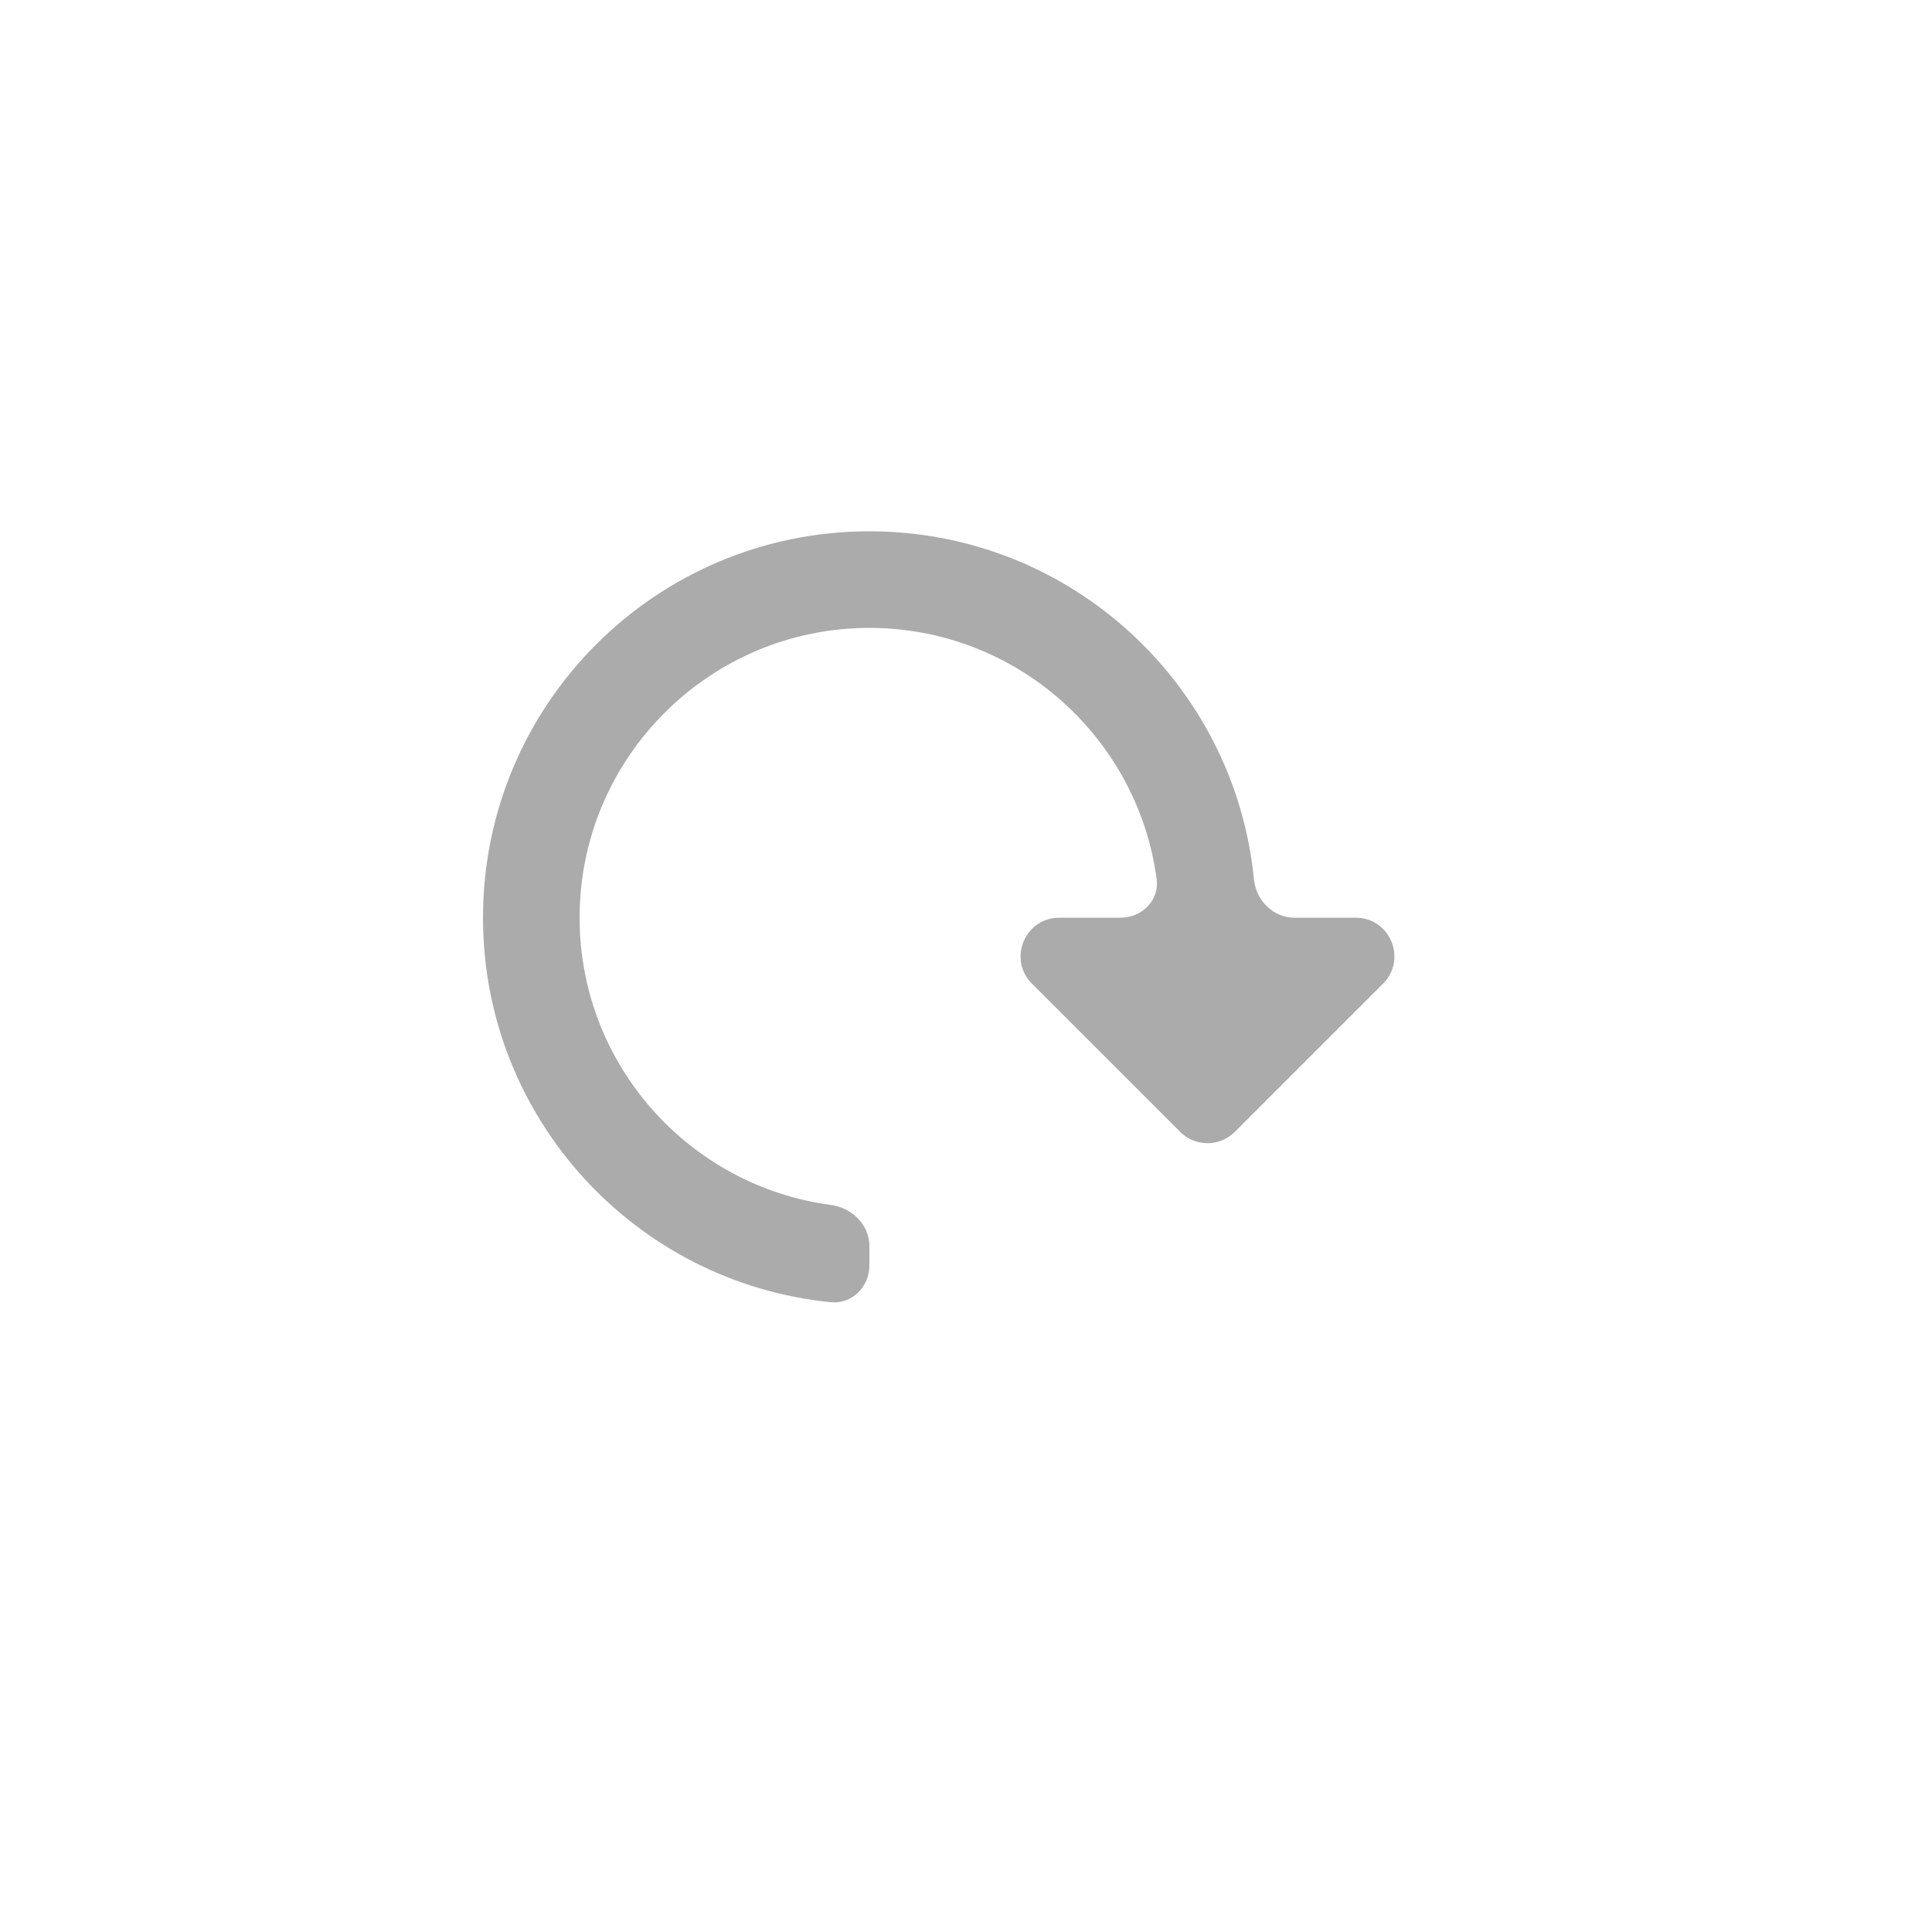 <svg width="50" height="50" viewBox="0 0 50 50" fill="none" xmlns="http://www.w3.org/2000/svg">
<path d="M22.5 32.25C22.5 31.698 22.05 31.257 21.502 31.184C17.835 30.695 15 27.549 15 23.75C15 19.613 18.363 16.25 22.5 16.25C26.299 16.25 29.445 19.085 29.934 22.752C30.007 23.3 29.552 23.75 29 23.75L27.414 23.75C26.523 23.75 26.077 24.827 26.707 25.457L30.543 29.293C30.933 29.683 31.567 29.683 31.957 29.293L35.793 25.457C36.423 24.827 35.977 23.75 35.086 23.75L33.5 23.75C32.948 23.75 32.505 23.301 32.451 22.751C31.95 17.696 27.688 13.75 22.5 13.75C16.975 13.75 12.5 18.225 12.5 23.75C12.5 28.938 16.446 33.2 21.501 33.701C22.051 33.755 22.5 33.302 22.5 32.75L22.5 32.25Z" fill="#ABABAB"/>
</svg>
